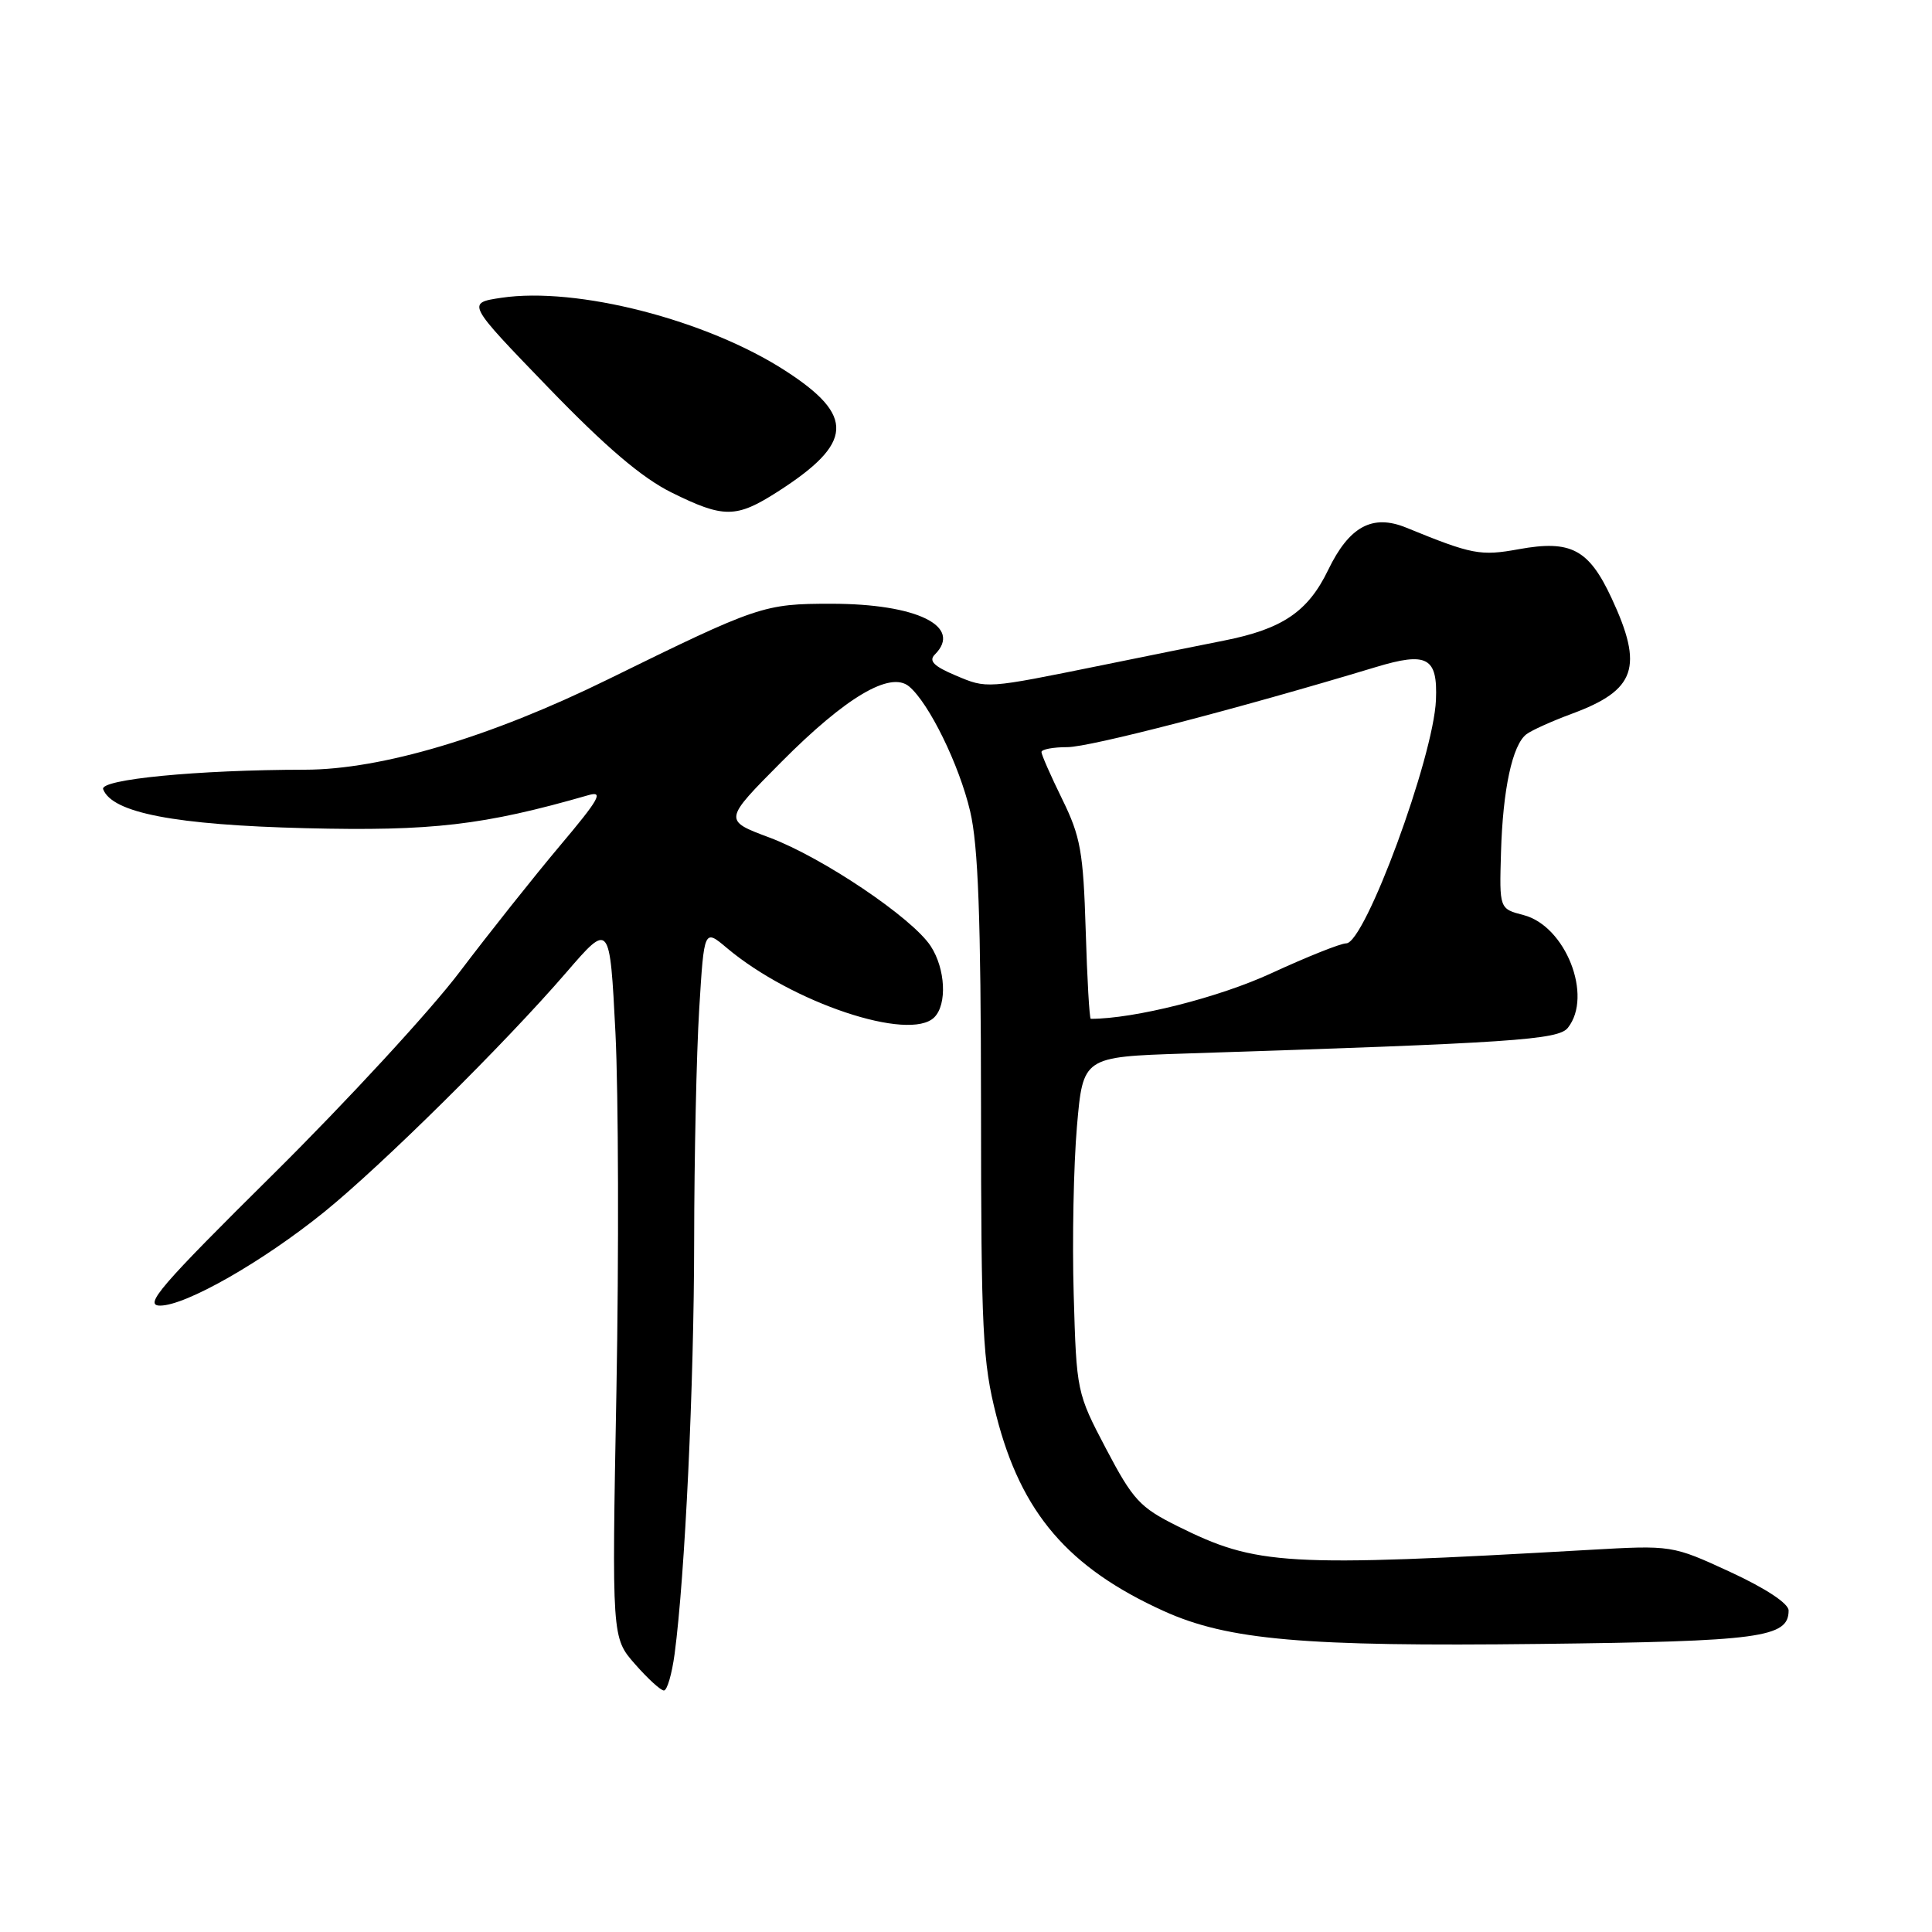 <?xml version="1.0" encoding="UTF-8" standalone="no"?>
<!DOCTYPE svg PUBLIC "-//W3C//DTD SVG 1.1//EN" "http://www.w3.org/Graphics/SVG/1.1/DTD/svg11.dtd" >
<svg xmlns="http://www.w3.org/2000/svg" xmlns:xlink="http://www.w3.org/1999/xlink" version="1.1" viewBox="0 0 256 256">
 <g >
 <path fill="currentColor"
d=" M 89.39 219.15 C 90.77 208.74 91.96 183.57 91.98 164.41 C 91.99 153.35 92.29 139.53 92.65 133.69 C 93.30 123.07 93.30 123.07 96.31 125.61 C 104.94 132.87 120.52 138.08 123.80 134.80 C 125.52 133.08 125.28 128.36 123.32 125.36 C 120.85 121.60 108.99 113.62 101.96 110.98 C 95.85 108.70 95.85 108.70 103.56 100.94 C 112.08 92.37 117.96 88.89 120.45 90.95 C 123.09 93.15 127.10 101.33 128.55 107.50 C 129.62 112.03 129.97 121.59 129.99 146.59 C 130.00 176.48 130.20 180.45 132.02 187.59 C 135.31 200.47 141.54 207.73 154.22 213.48 C 162.72 217.32 172.76 218.20 204.03 217.83 C 233.26 217.49 237.00 216.99 237.00 213.40 C 237.00 212.47 233.99 210.48 229.28 208.30 C 221.56 204.74 221.56 204.74 210.53 205.37 C 170.14 207.67 166.56 207.46 156.00 202.21 C 151.04 199.74 150.12 198.74 146.57 191.99 C 142.67 184.57 142.64 184.39 142.27 171.50 C 142.06 164.35 142.26 154.35 142.70 149.27 C 143.50 140.04 143.50 140.04 157.00 139.60 C 200.49 138.19 206.48 137.79 207.75 136.19 C 211.10 131.97 207.45 122.69 201.87 121.25 C 198.67 120.42 198.67 120.42 198.89 112.96 C 199.13 104.59 200.40 98.70 202.26 97.29 C 202.94 96.77 205.65 95.55 208.27 94.58 C 216.77 91.44 217.81 88.42 213.54 79.25 C 210.52 72.77 208.15 71.52 201.26 72.77 C 196.15 73.70 195.08 73.49 186.32 69.91 C 181.85 68.09 178.78 69.75 175.99 75.52 C 173.32 81.05 169.93 83.35 162.19 84.88 C 159.06 85.50 151.78 86.97 146.00 88.15 C 130.56 91.28 130.82 91.27 126.62 89.50 C 123.73 88.28 123.03 87.57 123.87 86.73 C 127.60 83.00 121.50 80.00 110.15 80.00 C 101.19 80.00 100.48 80.24 80.50 90.05 C 64.96 97.68 50.53 101.98 40.41 101.99 C 26.12 102.01 13.17 103.27 13.67 104.58 C 14.87 107.71 23.20 109.31 40.50 109.74 C 57.26 110.15 64.07 109.36 77.98 105.36 C 80.03 104.77 79.39 105.90 74.19 112.07 C 70.75 116.16 64.78 123.67 60.92 128.77 C 57.07 133.87 45.97 145.91 36.27 155.52 C 21.18 170.46 19.00 173.00 21.22 173.00 C 24.62 173.00 34.85 167.16 42.99 160.57 C 50.65 154.36 66.91 138.28 75.05 128.84 C 80.80 122.18 80.80 122.18 81.55 136.84 C 81.95 144.90 82.01 166.24 81.68 184.25 C 81.07 217.01 81.07 217.01 84.14 220.50 C 85.83 222.43 87.55 224.00 87.97 224.00 C 88.40 224.00 89.03 221.82 89.39 219.15 Z  M 103.05 65.15 C 113.10 58.71 113.33 55.11 104.07 49.13 C 93.64 42.38 76.41 37.96 66.42 39.46 C 61.83 40.15 61.83 40.15 72.62 51.32 C 80.27 59.24 85.04 63.30 88.96 65.25 C 95.91 68.69 97.54 68.68 103.05 65.15 Z  M 143.86 123.25 C 143.54 112.87 143.18 110.85 140.75 105.90 C 139.24 102.82 138.00 100.01 138.00 99.65 C 138.00 99.29 139.55 99.00 141.43 99.00 C 144.42 99.00 163.97 93.93 182.28 88.40 C 189.12 86.33 190.51 87.09 190.27 92.76 C 189.95 100.35 180.86 125.00 178.38 125.00 C 177.64 125.00 173.19 126.78 168.48 128.95 C 161.52 132.17 150.31 135.00 144.53 135.00 C 144.36 135.00 144.05 129.71 143.86 123.25 Z "/>
</g>
</svg>